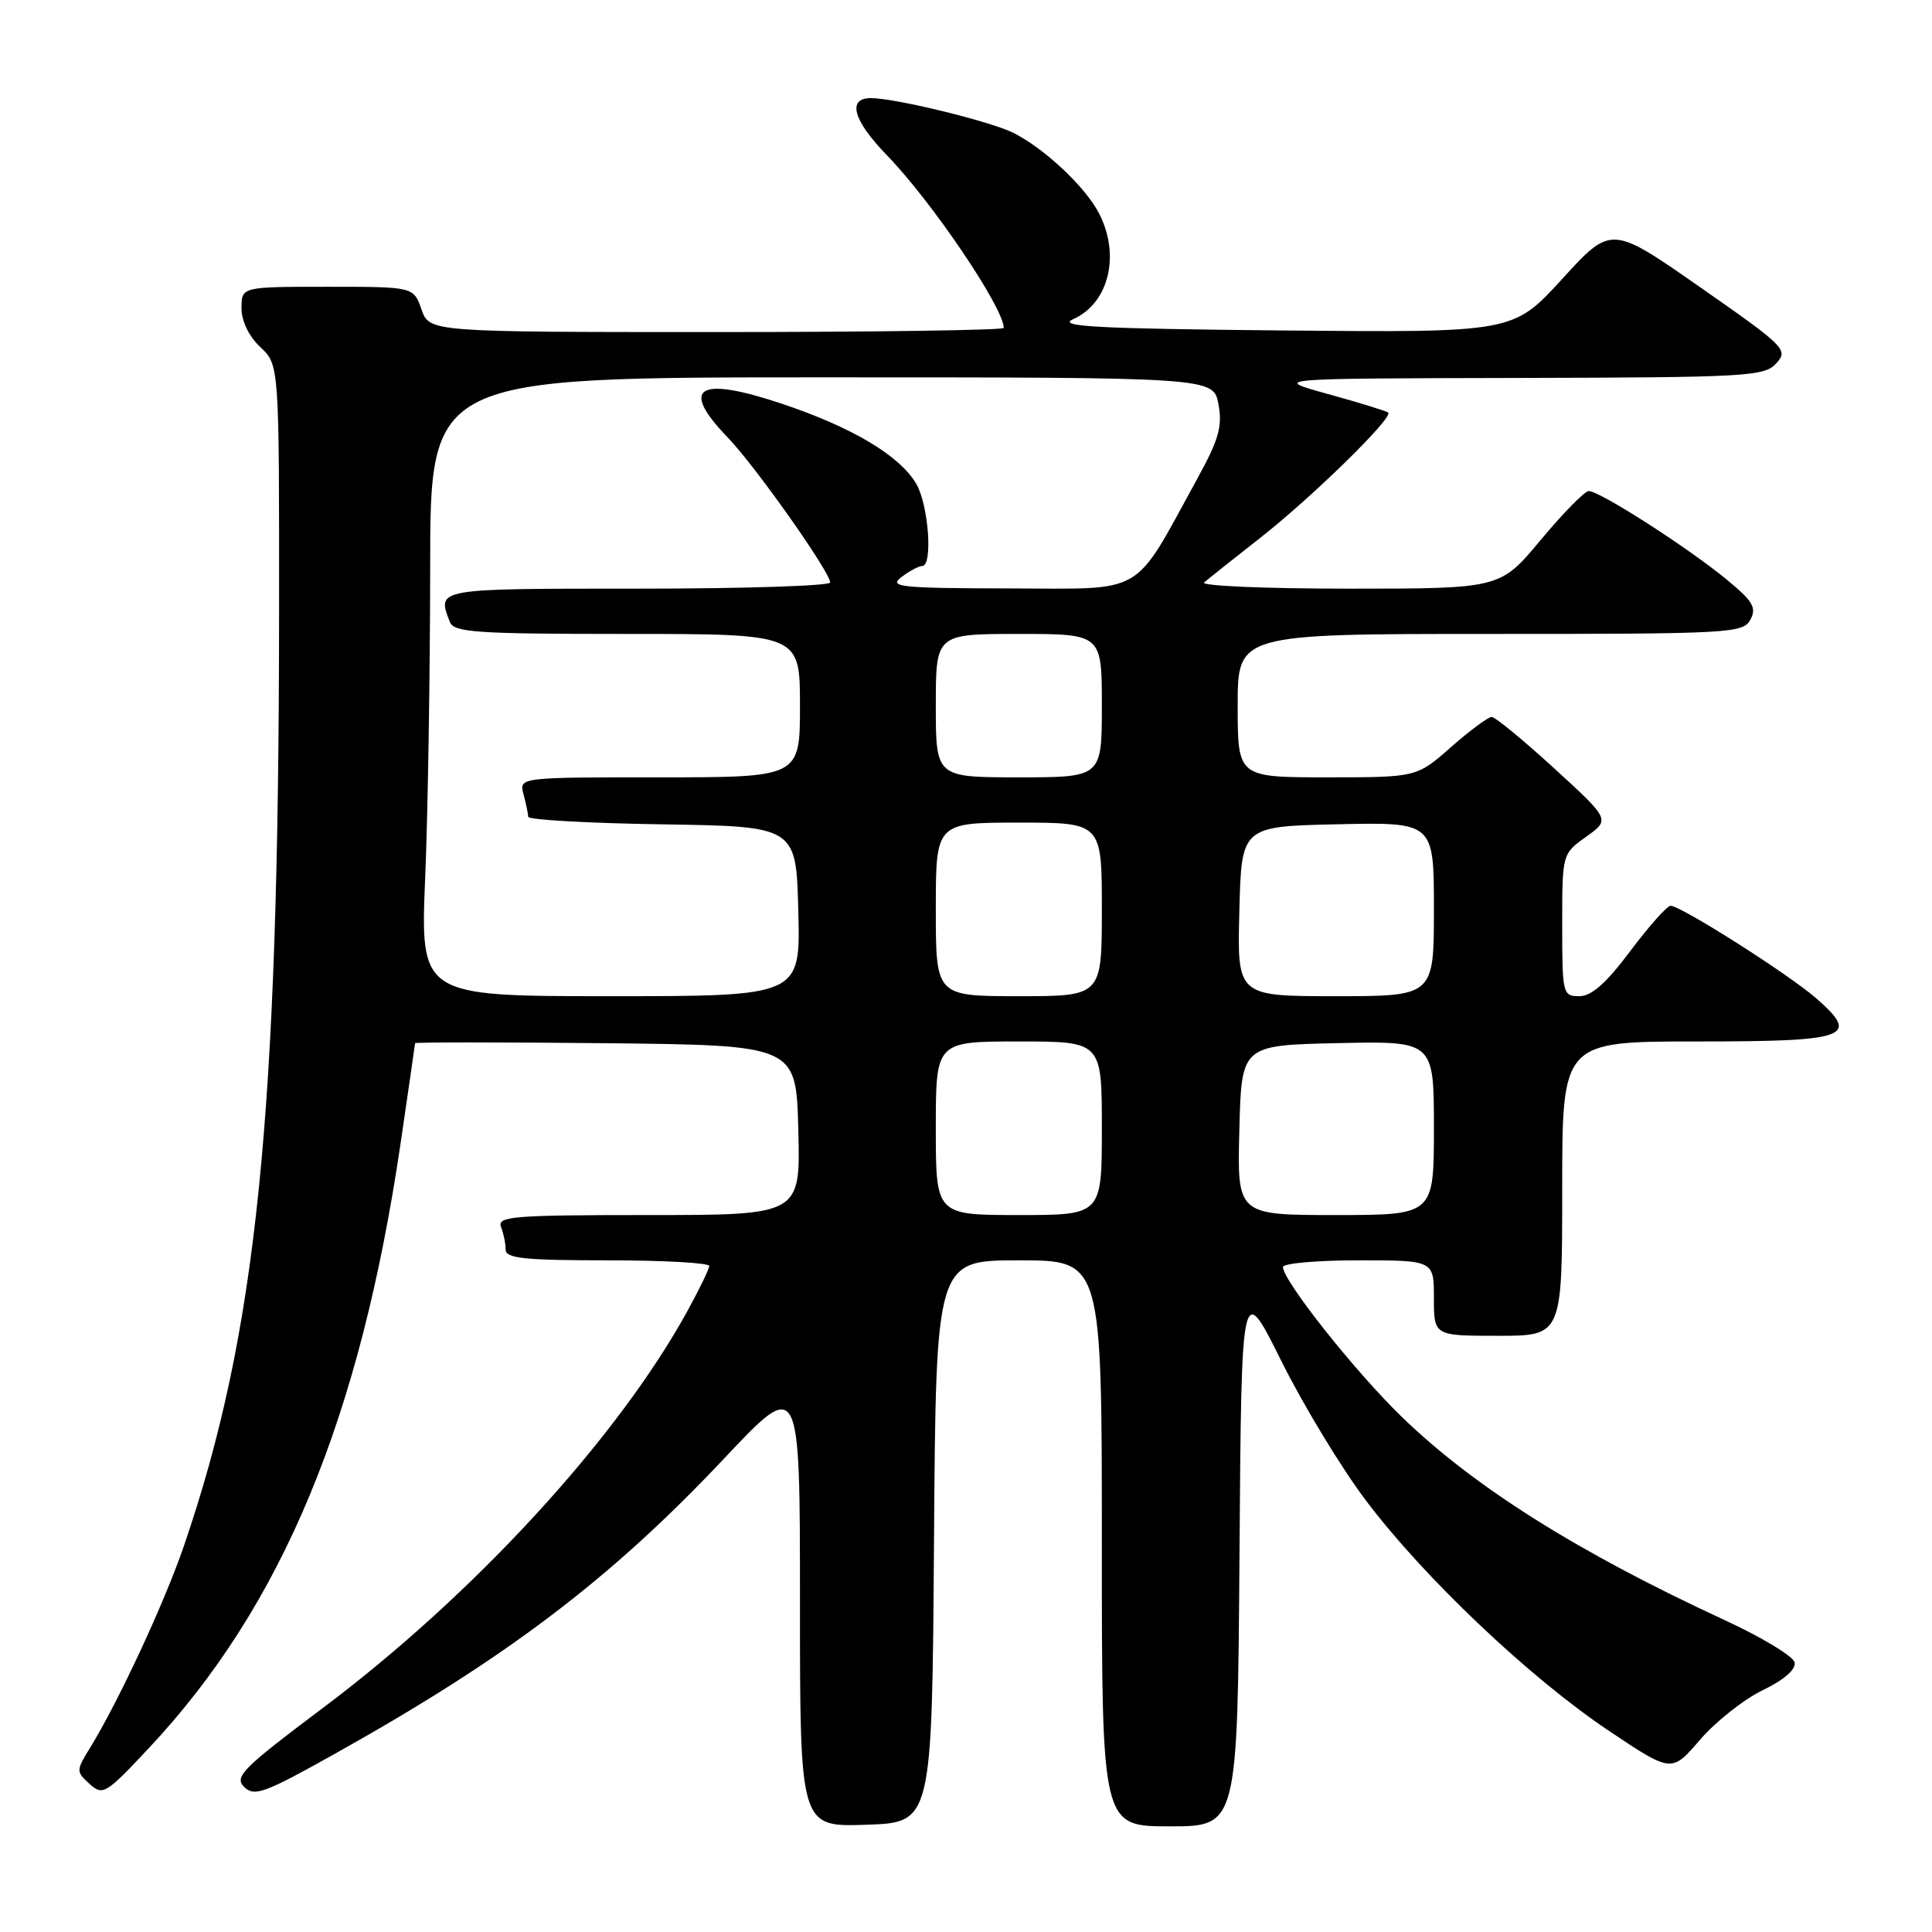 <?xml version="1.0" encoding="UTF-8" standalone="no"?>
<!DOCTYPE svg PUBLIC "-//W3C//DTD SVG 1.1//EN" "http://www.w3.org/Graphics/SVG/1.1/DTD/svg11.dtd" >
<svg xmlns="http://www.w3.org/2000/svg" xmlns:xlink="http://www.w3.org/1999/xlink" version="1.1" viewBox="0 0 256 256">
 <g >
 <path fill="currentColor"
d=" M 123.76 204.25 C 124.02 167.00 124.02 167.00 135.01 167.00 C 146.00 167.00 146.00 167.00 146.00 204.50 C 146.00 242.00 146.00 242.00 154.99 242.00 C 163.98 242.00 163.98 242.00 164.24 205.86 C 164.50 169.72 164.50 169.72 169.78 180.33 C 172.68 186.17 177.72 194.49 180.99 198.82 C 188.69 209.04 202.68 222.31 213.17 229.33 C 221.50 234.91 221.50 234.91 225.25 230.54 C 227.32 228.14 231.05 225.18 233.55 223.97 C 236.37 222.61 237.99 221.21 237.80 220.29 C 237.64 219.48 233.45 216.94 228.50 214.66 C 209.03 205.66 195.29 197.01 185.71 187.71 C 179.50 181.68 170.00 169.69 170.00 167.89 C 170.00 167.40 174.50 167.00 180.00 167.00 C 190.00 167.00 190.00 167.00 190.00 172.00 C 190.00 177.00 190.00 177.00 198.50 177.00 C 207.00 177.00 207.00 177.00 207.00 157.50 C 207.00 138.00 207.00 138.00 224.89 138.00 C 244.93 138.00 246.53 137.42 240.69 132.31 C 237.07 129.13 222.68 119.99 221.36 120.02 C 220.89 120.03 218.49 122.73 216.02 126.02 C 212.85 130.26 210.89 132.00 209.27 132.00 C 207.07 132.00 207.00 131.71 207.00 122.57 C 207.00 113.14 207.00 113.14 210.18 110.87 C 213.36 108.60 213.36 108.60 205.93 101.80 C 201.84 98.06 198.12 95.00 197.65 95.00 C 197.19 95.00 194.76 96.80 192.26 99.00 C 187.72 103.00 187.72 103.00 175.86 103.00 C 164.00 103.00 164.00 103.00 164.00 93.50 C 164.00 84.00 164.00 84.00 197.46 84.00 C 229.30 84.00 230.98 83.91 231.94 82.10 C 232.79 80.51 232.27 79.64 228.70 76.72 C 223.47 72.43 211.86 65.00 210.50 65.07 C 209.95 65.10 207.09 68.02 204.14 71.56 C 198.78 78.00 198.78 78.00 178.69 78.00 C 167.64 78.00 159.03 77.63 159.55 77.18 C 160.07 76.73 163.43 74.06 167.00 71.26 C 173.94 65.81 184.67 55.30 183.94 54.67 C 183.70 54.46 180.12 53.36 176.00 52.22 C 168.50 50.15 168.50 50.15 201.10 50.08 C 231.56 50.01 233.80 49.88 235.37 48.14 C 236.99 46.36 236.56 45.93 225.28 38.06 C 213.50 29.84 213.50 29.84 207.00 36.96 C 200.50 44.07 200.50 44.07 170.00 43.79 C 145.25 43.55 140.01 43.27 142.19 42.30 C 146.96 40.17 148.50 33.76 145.59 28.20 C 143.76 24.71 138.37 19.66 134.29 17.61 C 131.27 16.09 118.62 13.00 115.40 13.00 C 112.21 13.00 113.04 15.96 117.52 20.57 C 123.47 26.70 133.00 40.78 133.00 43.45 C 133.00 43.75 115.88 44.00 94.95 44.00 C 56.90 44.00 56.90 44.00 55.85 41.00 C 54.80 38.00 54.80 38.00 43.40 38.00 C 32.00 38.00 32.00 38.00 32.00 40.83 C 32.00 42.55 32.98 44.57 34.50 46.00 C 37.00 48.35 37.00 48.35 36.98 81.42 C 36.93 148.26 34.04 176.59 24.37 204.84 C 21.80 212.35 15.71 225.45 11.93 231.60 C 10.07 234.62 10.07 234.75 11.87 236.38 C 13.63 237.97 14.02 237.73 19.81 231.54 C 37.42 212.72 47.71 187.95 53.08 151.50 C 54.13 144.35 54.99 138.38 55.00 138.23 C 55.00 138.09 66.36 138.09 80.25 138.23 C 105.50 138.50 105.50 138.50 105.78 149.75 C 106.07 161.00 106.07 161.00 85.93 161.00 C 67.97 161.00 65.85 161.17 66.39 162.58 C 66.73 163.45 67.00 164.80 67.00 165.58 C 67.00 166.74 69.51 167.00 80.50 167.00 C 87.92 167.00 93.99 167.34 93.98 167.75 C 93.97 168.16 92.64 170.89 91.03 173.82 C 81.72 190.71 62.73 211.36 42.67 226.40 C 32.17 234.28 31.01 235.44 32.34 236.77 C 33.68 238.10 35.00 237.63 44.17 232.50 C 67.13 219.68 80.88 209.26 95.97 193.24 C 106.00 182.59 106.00 182.59 106.00 212.33 C 106.00 242.08 106.00 242.08 114.75 241.79 C 123.50 241.50 123.50 241.50 123.76 204.25 Z  M 124.00 149.50 C 124.00 138.00 124.00 138.00 135.00 138.00 C 146.00 138.00 146.00 138.00 146.00 149.50 C 146.00 161.00 146.00 161.00 135.00 161.00 C 124.00 161.00 124.00 161.00 124.00 149.50 Z  M 164.22 149.75 C 164.50 138.50 164.50 138.50 177.25 138.22 C 190.00 137.94 190.00 137.94 190.00 149.47 C 190.00 161.00 190.00 161.00 176.97 161.00 C 163.93 161.00 163.93 161.00 164.22 149.75 Z  M 56.34 116.25 C 56.70 107.59 56.99 89.14 57.00 75.25 C 57.00 50.00 57.00 50.00 108.89 50.00 C 160.78 50.00 160.78 50.00 161.45 53.56 C 162.00 56.50 161.50 58.24 158.62 63.48 C 149.99 79.19 152.03 78.00 133.74 77.97 C 119.24 77.94 117.71 77.78 119.44 76.47 C 120.51 75.66 121.75 75.00 122.19 75.00 C 123.64 75.00 123.04 66.88 121.40 64.09 C 119.18 60.35 112.94 56.63 103.64 53.51 C 92.48 49.77 90.00 51.30 96.42 57.96 C 100.06 61.73 110.00 75.80 110.00 77.18 C 110.00 77.63 98.53 78.00 84.50 78.00 C 57.59 78.00 57.89 77.95 59.61 82.42 C 60.14 83.80 63.15 84.00 83.11 84.00 C 106.00 84.00 106.00 84.00 106.00 93.50 C 106.00 103.00 106.00 103.00 87.38 103.00 C 68.77 103.00 68.77 103.00 69.37 105.25 C 69.70 106.49 69.98 107.83 69.99 108.23 C 69.99 108.63 77.99 109.08 87.75 109.23 C 105.50 109.50 105.50 109.50 105.78 120.75 C 106.07 132.00 106.07 132.00 80.88 132.00 C 55.69 132.00 55.69 132.00 56.34 116.25 Z  M 124.00 120.50 C 124.00 109.00 124.00 109.00 135.00 109.00 C 146.00 109.00 146.00 109.00 146.00 120.50 C 146.00 132.00 146.00 132.00 135.00 132.00 C 124.00 132.00 124.00 132.00 124.00 120.50 Z  M 164.22 120.75 C 164.50 109.50 164.50 109.50 177.25 109.22 C 190.00 108.94 190.00 108.94 190.00 120.47 C 190.00 132.00 190.00 132.00 176.97 132.00 C 163.93 132.00 163.93 132.00 164.22 120.75 Z  M 124.00 93.50 C 124.00 84.00 124.00 84.00 135.00 84.00 C 146.00 84.00 146.00 84.00 146.00 93.50 C 146.00 103.00 146.00 103.00 135.00 103.00 C 124.00 103.00 124.00 103.00 124.00 93.50 Z "/>
</g>
</svg>